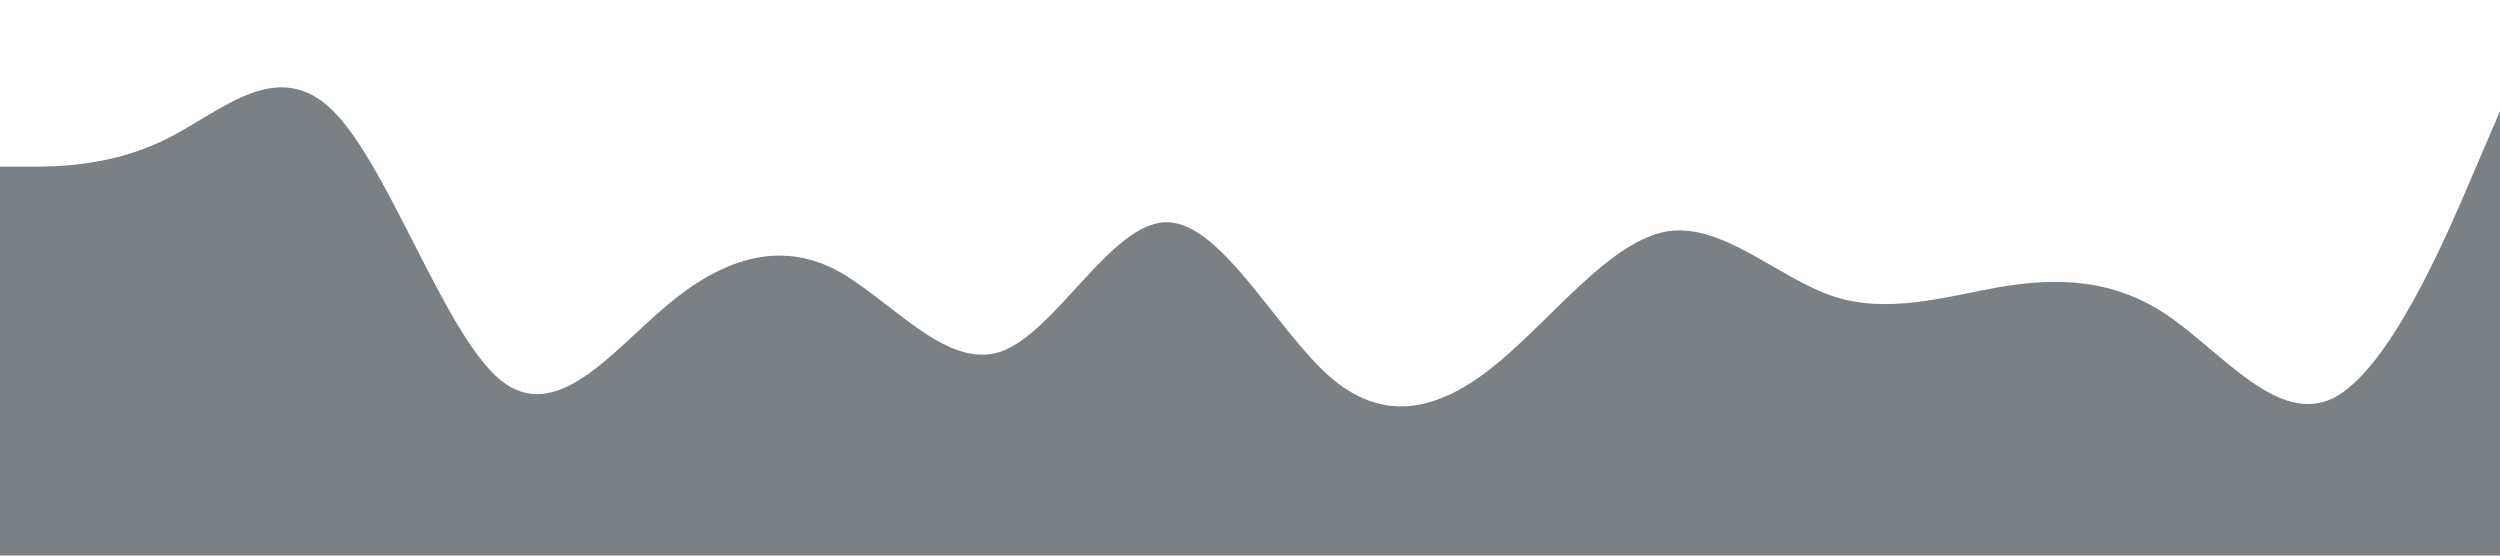 <?xml version="1.0" standalone="no"?><svg xmlns="http://www.w3.org/2000/svg" viewBox="0 0 1440 320"><path fill="#273036" fill-opacity="0.61" d="M0,96L16,96C32,96,64,96,96,80C128,64,160,32,192,64C224,96,256,192,288,218.7C320,245,352,203,384,176C416,149,448,139,480,154.7C512,171,544,213,576,202.7C608,192,640,128,672,128C704,128,736,192,768,218.7C800,245,832,235,864,208C896,181,928,139,960,133.3C992,128,1024,160,1056,170.7C1088,181,1120,171,1152,165.3C1184,160,1216,160,1248,181.3C1280,203,1312,245,1344,229.3C1376,213,1408,139,1424,101.3L1440,64L1440,320L1424,320C1408,320,1376,320,1344,320C1312,320,1280,320,1248,320C1216,320,1184,320,1152,320C1120,320,1088,320,1056,320C1024,320,992,320,960,320C928,320,896,320,864,320C832,320,800,320,768,320C736,320,704,320,672,320C640,320,608,320,576,320C544,320,512,320,480,320C448,320,416,320,384,320C352,320,320,320,288,320C256,320,224,320,192,320C160,320,128,320,96,320C64,320,32,320,16,320L0,320Z"></path></svg>
